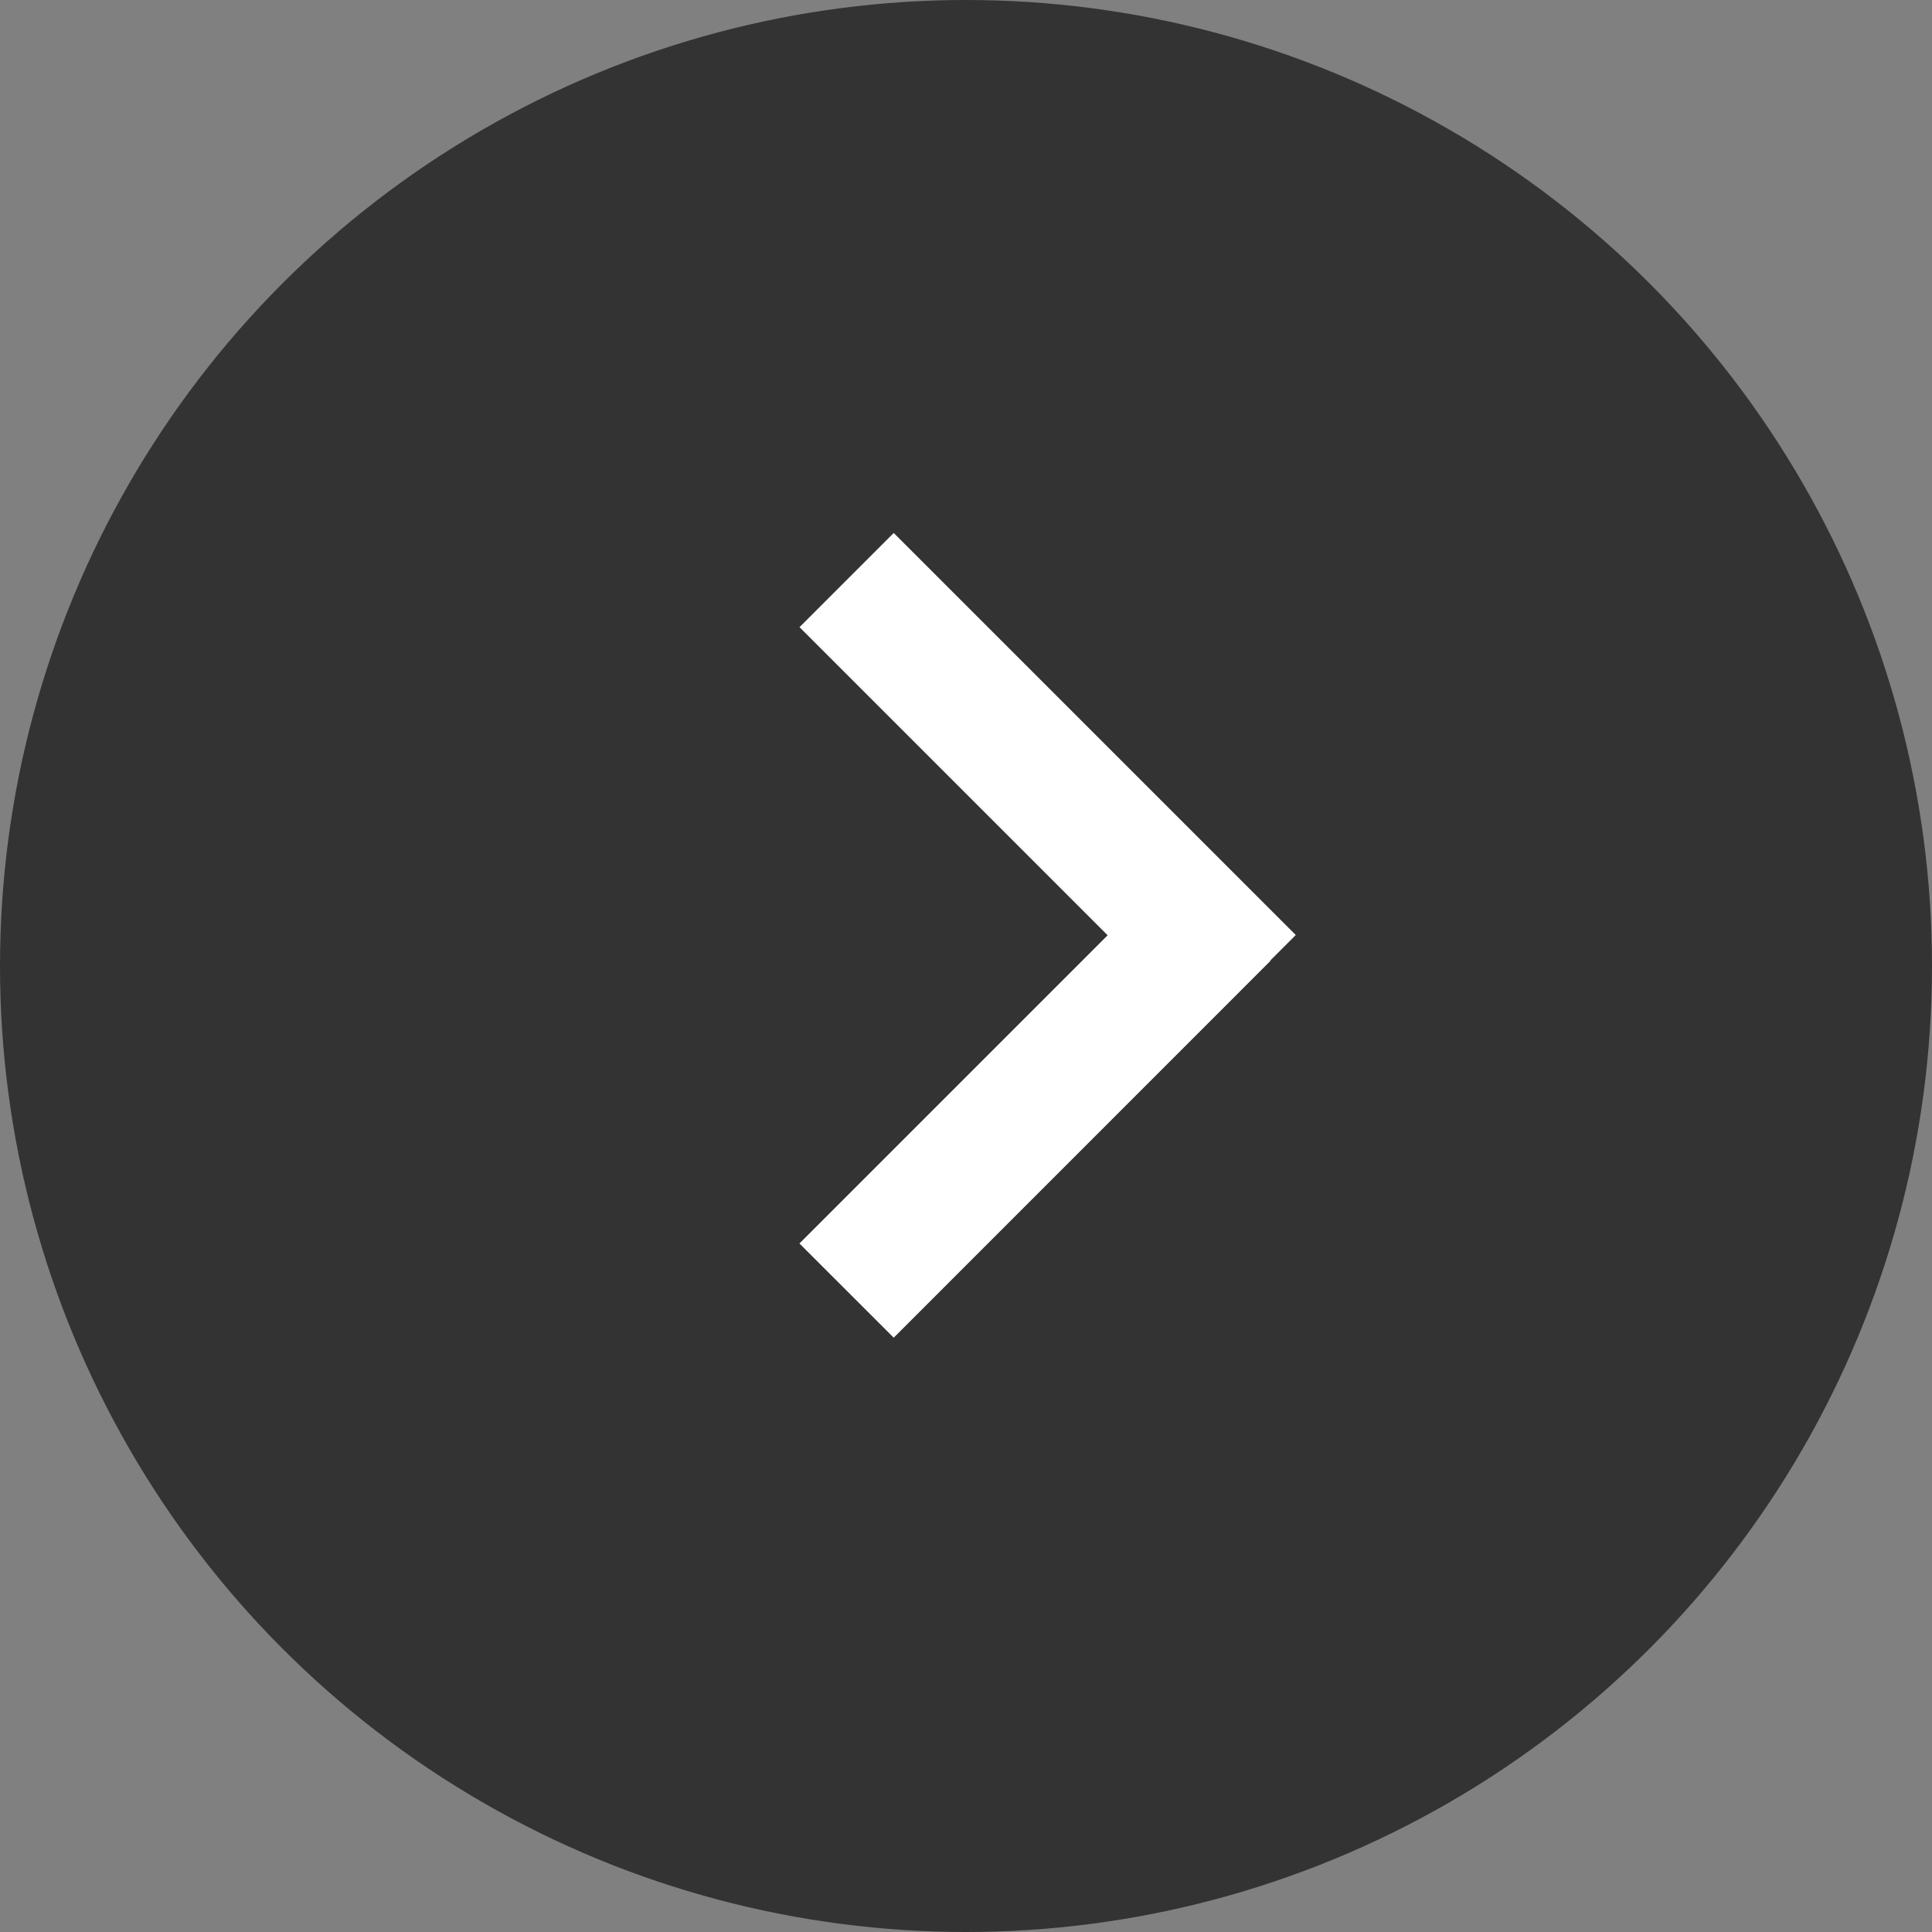 <svg width="29" height="29" viewBox="0 0 29 29" fill="none" xmlns="http://www.w3.org/2000/svg">
<rect x="0" y="0" width="29" height="29" fill="#808080" stroke="none"/>
<circle cx="14.5" cy="14.5" r="14.5" fill="#333333"/>
<path d="M19.45 14.035L19.067 14.418L19.071 14.422L13.415 20.079L12 18.665L16.626 14.039L12.001 9.414L13.415 8L19.45 14.035Z" fill="white"/>
</svg>
